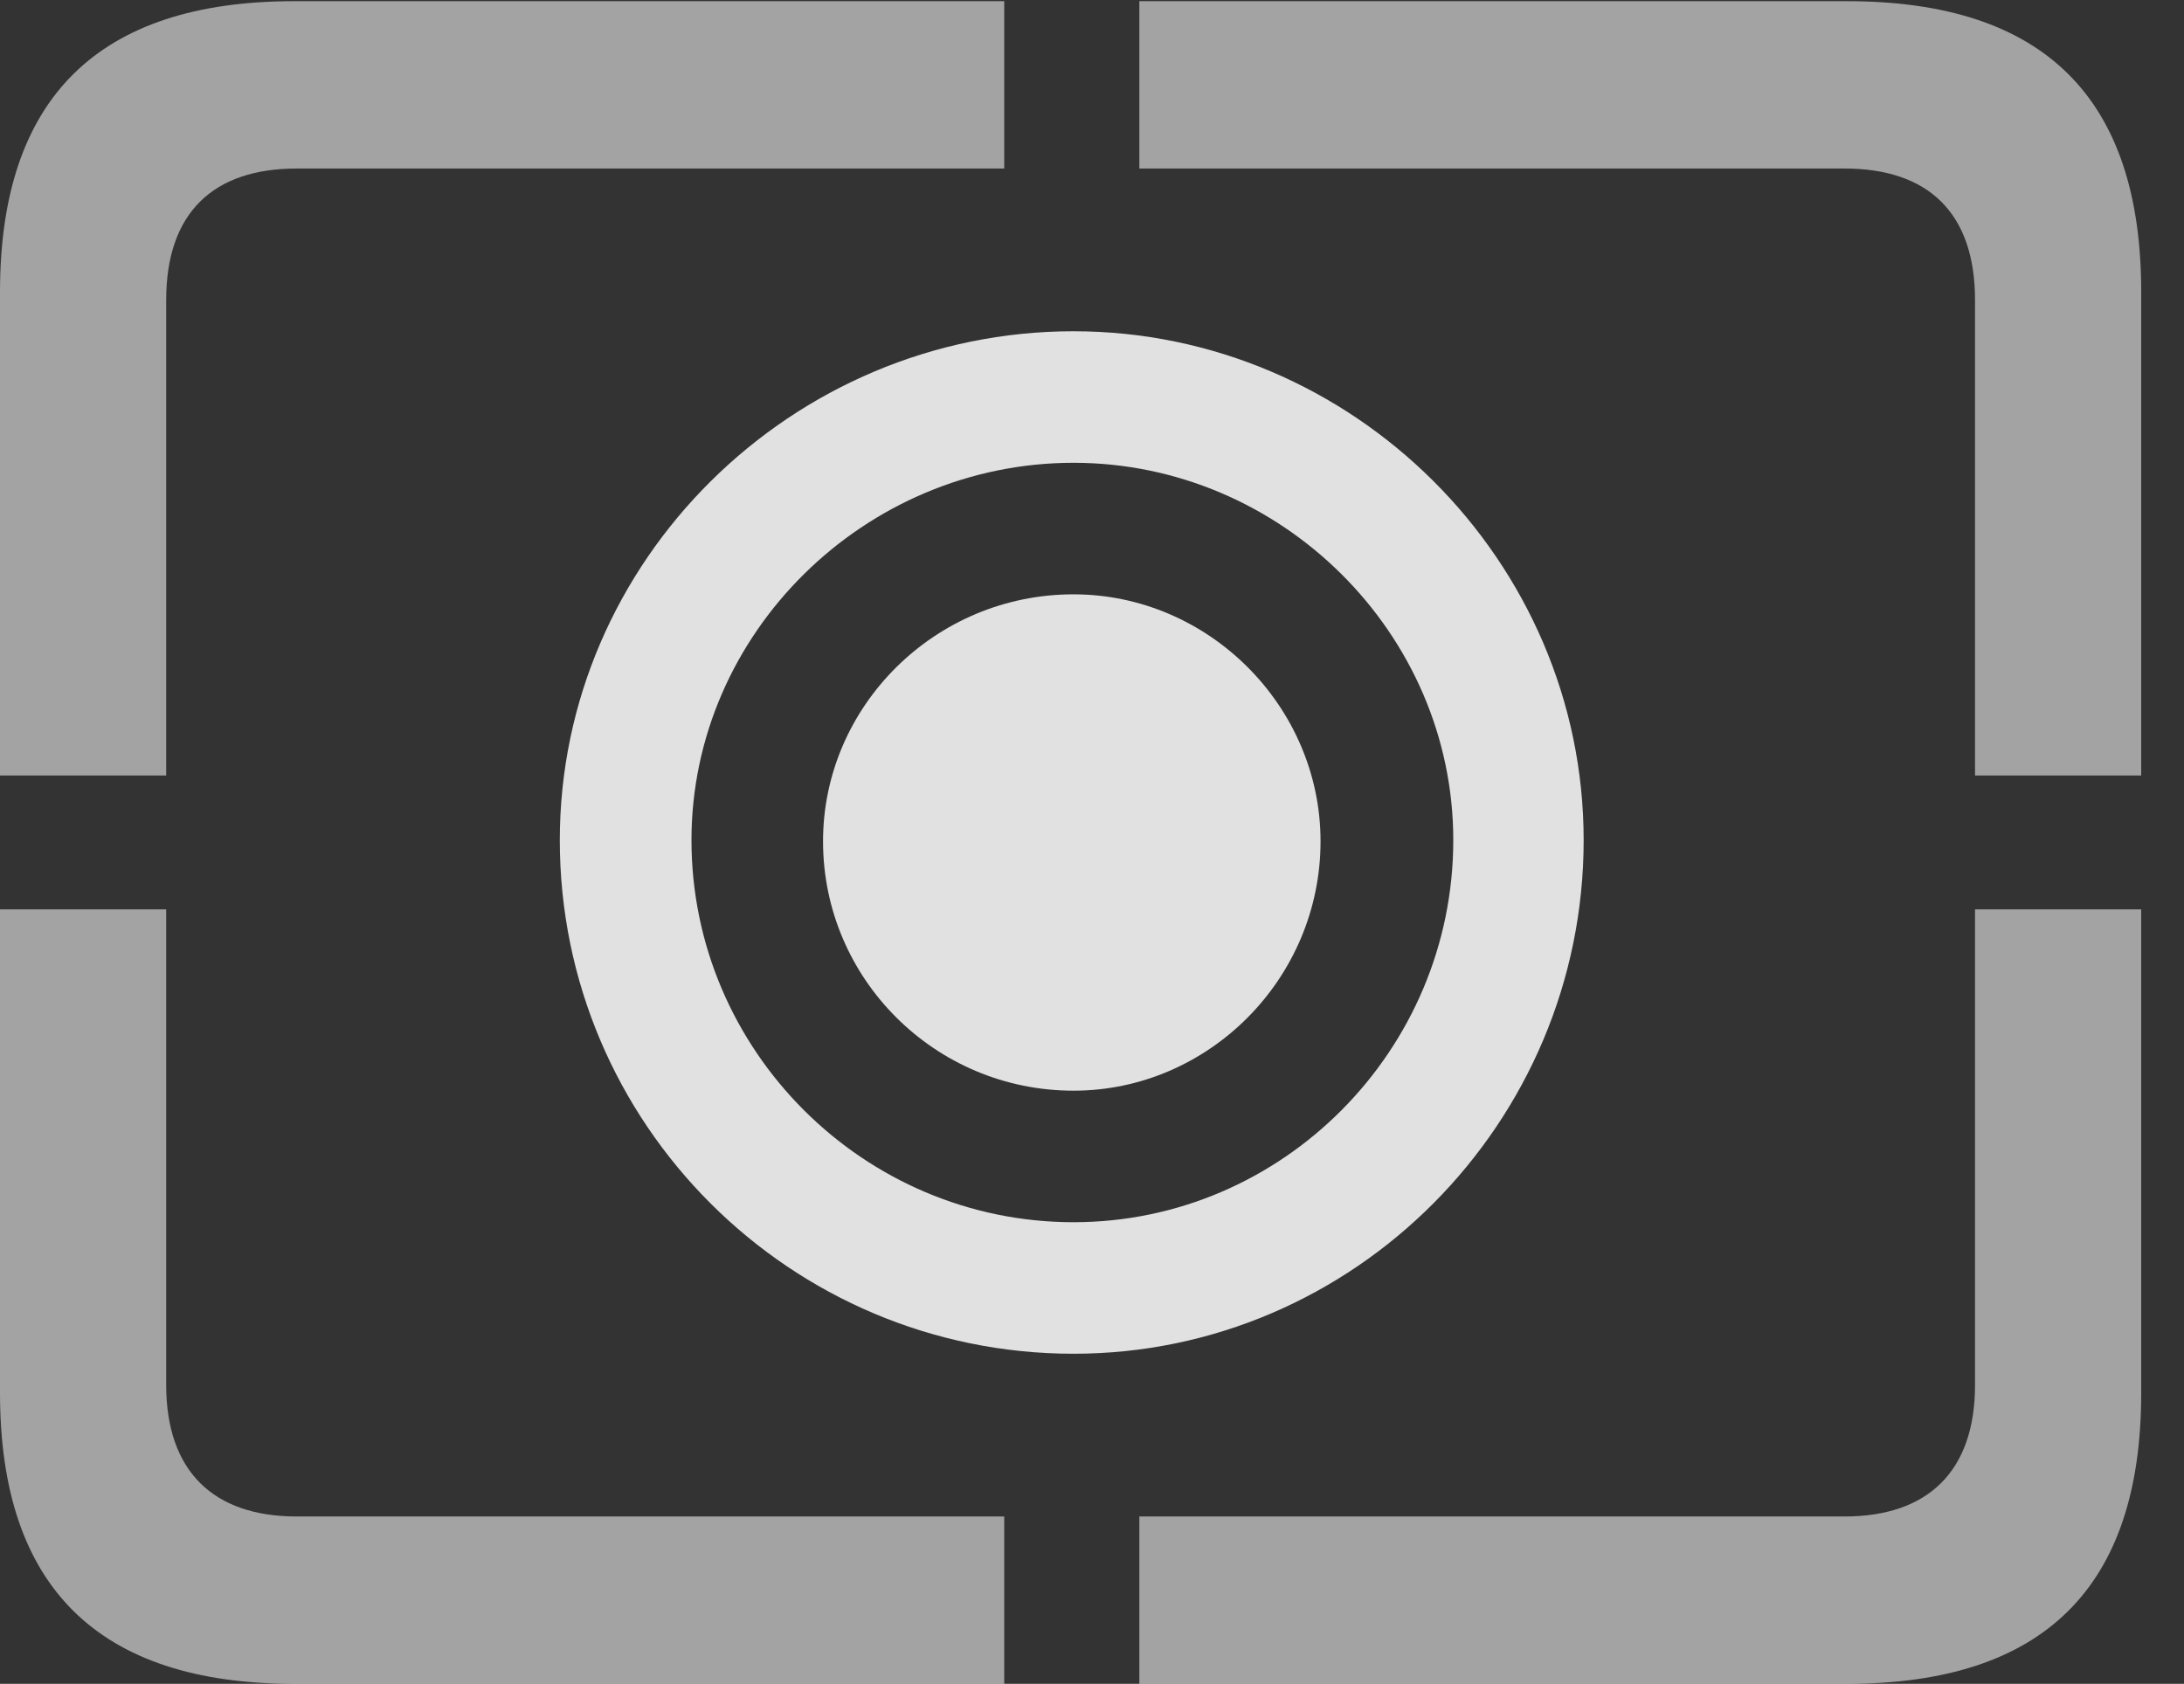 <?xml version="1.0" encoding="UTF-8"?>
<!--Generator: Apple Native CoreSVG 232.5-->
<!DOCTYPE svg
PUBLIC "-//W3C//DTD SVG 1.1//EN"
       "http://www.w3.org/Graphics/SVG/1.1/DTD/svg11.dtd">
<svg version="1.1" xmlns="http://www.w3.org/2000/svg" xmlns:xlink="http://www.w3.org/1999/xlink" width="18.477" height="14.248">
 <rect width="100%" height="100%" fill="#333333" stroke="none"/>
 <g>
  <rect height="14.248" opacity="0" width="18.477" x="0" y="0"/>
  <path d="M2.49 14.248L8.496 14.248L8.496 12.832L2.51 12.832C1.807 12.832 1.406 12.451 1.406 11.719L1.406 7.695L0 7.695L0 11.787C0 13.428 0.83 14.248 2.49 14.248ZM9.639 14.248L15.625 14.248C17.295 14.248 18.115 13.428 18.115 11.787L18.115 7.695L16.709 7.695L16.709 11.719C16.709 12.451 16.309 12.832 15.605 12.832L9.639 12.832ZM16.709 6.562L18.115 6.562L18.115 2.471C18.115 0.83 17.295 0.01 15.625 0.01L9.639 0.01L9.639 1.426L15.605 1.426C16.309 1.426 16.709 1.797 16.709 2.539ZM0 6.562L1.406 6.562L1.406 2.539C1.406 1.797 1.807 1.426 2.51 1.426L8.496 1.426L8.496 0.01L2.49 0.01C0.83 0.01 0 0.83 0 2.471Z" fill="#ffffff" fill-opacity="0.55"/>
  <path d="M9.082 11.455C11.455 11.455 13.398 9.502 13.398 7.109C13.398 4.746 11.445 2.803 9.082 2.803C6.699 2.803 4.736 4.746 4.736 7.109C4.736 9.512 6.689 11.455 9.082 11.455ZM9.082 10.342C7.305 10.342 5.85 8.887 5.85 7.109C5.85 5.361 7.314 3.916 9.082 3.916C10.84 3.916 12.295 5.361 12.295 7.109C12.295 8.887 10.85 10.342 9.082 10.342Z" fill="#ffffff" fill-opacity="0.85"/>
  <path d="M9.082 9.229C10.225 9.229 11.172 8.281 11.172 7.119C11.172 5.977 10.225 5.029 9.082 5.029C7.91 5.029 6.963 5.977 6.963 7.119C6.963 8.281 7.91 9.229 9.082 9.229Z" fill="#ffffff" fill-opacity="0.85"/>
 </g>
</svg>
